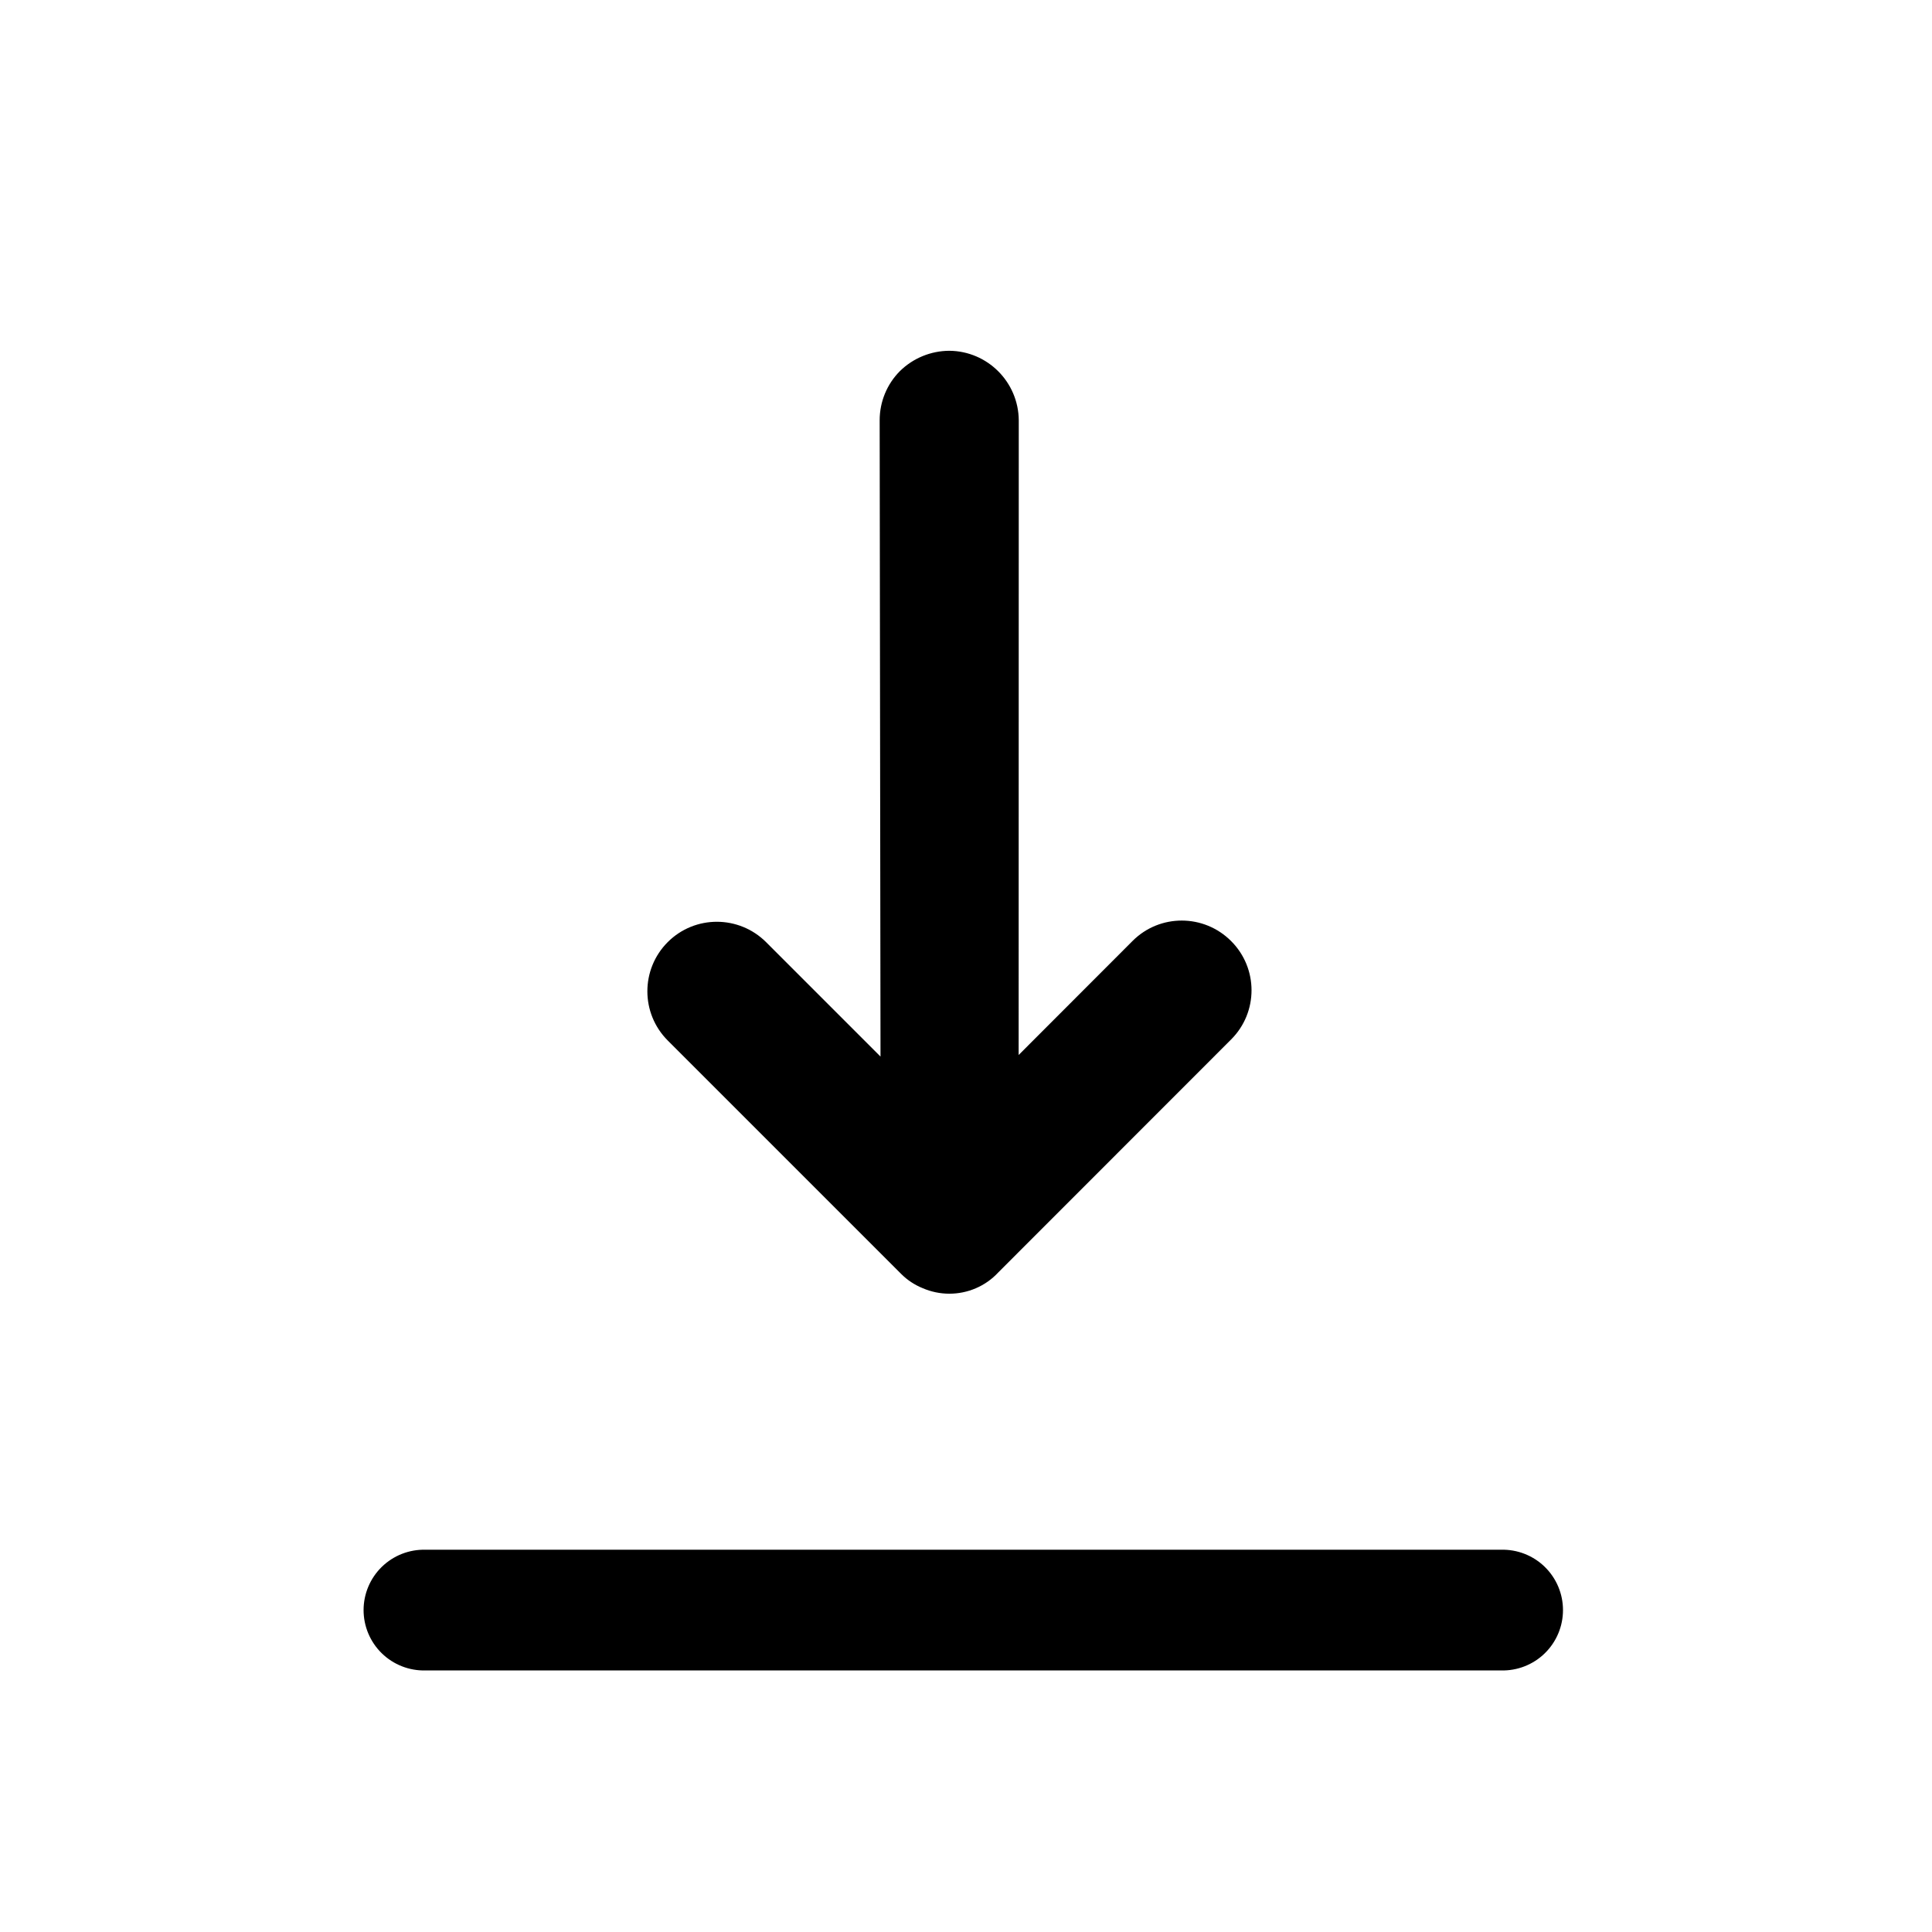 <svg width="16" height="16" viewBox="0 0 16 16" fill="none" xmlns="http://www.w3.org/2000/svg">
<g id="Rght align_Icon">
<g id="Copy_Icon">
<mask id="mask0_3506_4270" style="mask-type:luminance" maskUnits="userSpaceOnUse" x="0" y="0" width="16" height="16">
<path id="Rectangle 47765" fill-rule="evenodd" clip-rule="evenodd" d="M16 0L16 16L-6.99382e-07 16L0 -6.99382e-07L16 0Z" fill="white"/>
</mask>
<g mask="url(#mask0_3506_4270)">
<g id="Group 172573">
<path id="Path 171980" fill-rule="evenodd" clip-rule="evenodd" d="M7.641 10.668C7.782 10.729 7.941 10.729 8.081 10.669C8.151 10.639 8.214 10.595 8.266 10.539L10.196 8.608C10.421 8.383 10.421 8.018 10.195 7.793C9.97 7.568 9.605 7.567 9.38 7.792L8.436 8.737L8.437 3.482C8.435 3.164 8.178 2.907 7.861 2.905C7.708 2.906 7.562 2.966 7.453 3.073C7.345 3.181 7.285 3.328 7.285 3.48L7.292 8.75L6.345 7.803C6.12 7.578 5.755 7.577 5.53 7.802C5.305 8.027 5.305 8.392 5.53 8.617L7.464 10.551C7.515 10.602 7.575 10.641 7.641 10.668L7.641 10.668Z" fill="black"/>
<path id="Line 5393" d="M3.511 13.334L12.444 13.334" stroke="black" stroke-linecap="round"/>
</g>
</g>
</g>
</g>
</svg>
